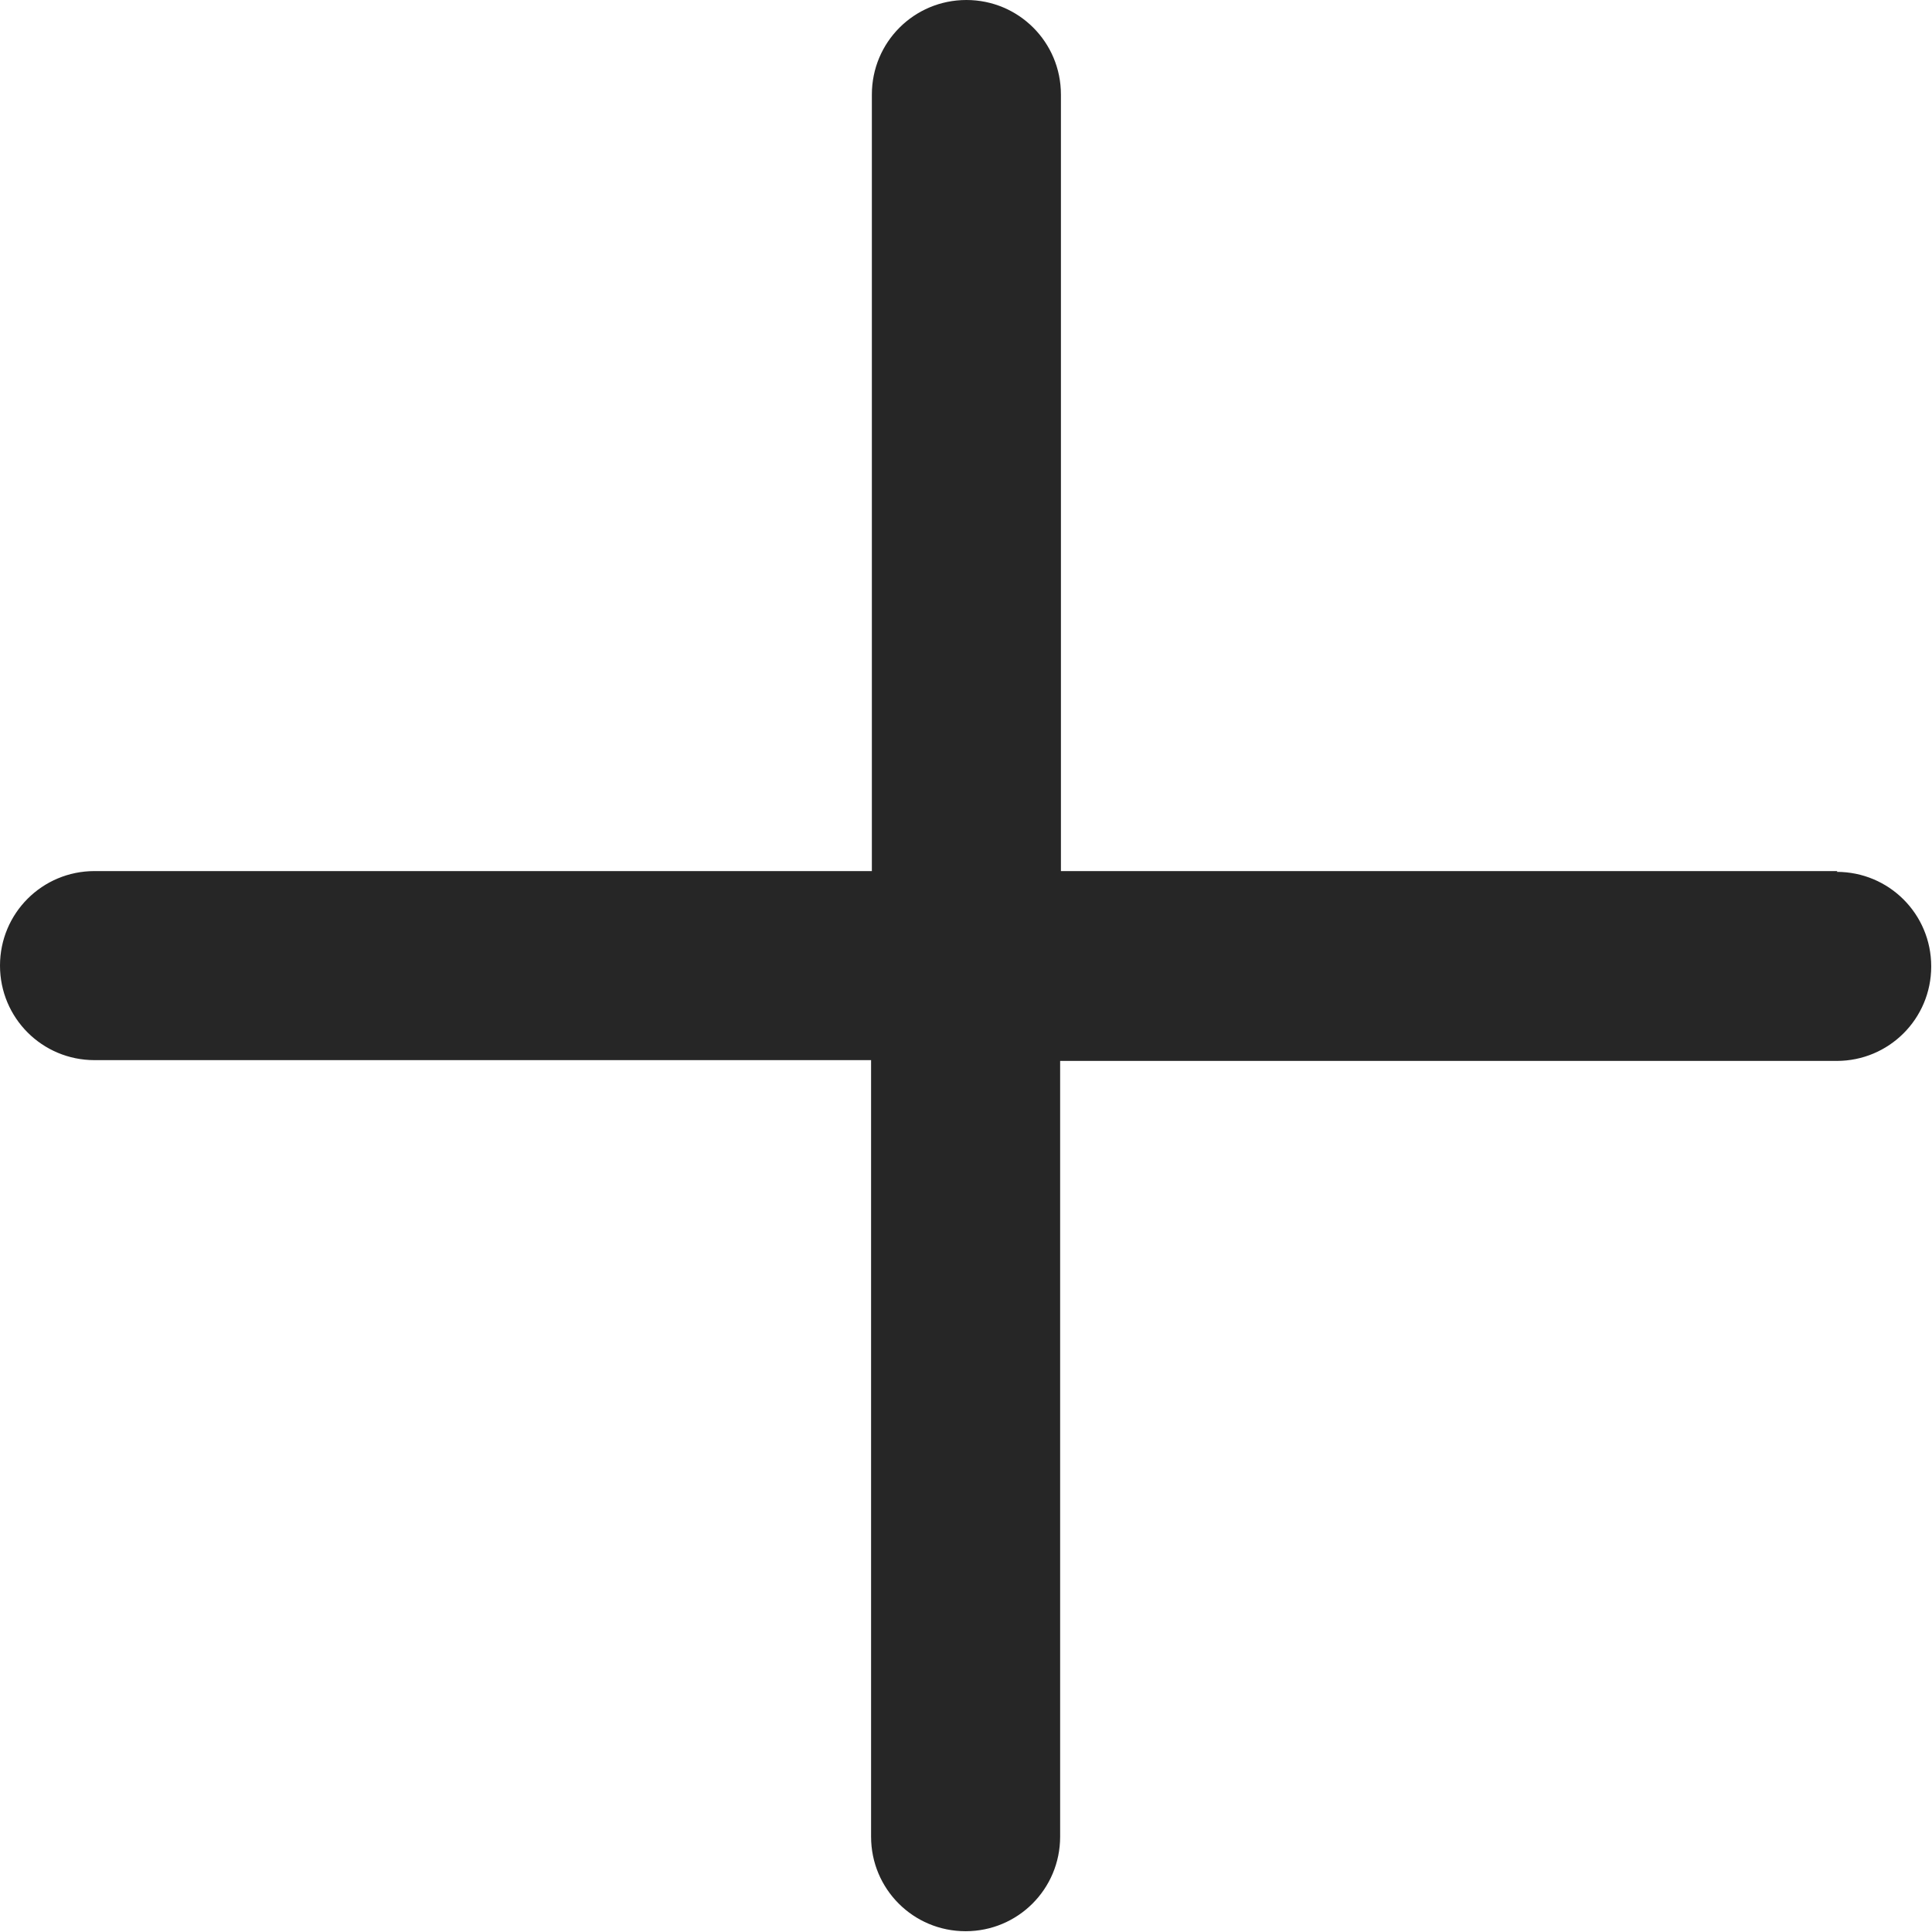 <?xml version="1.0" encoding="UTF-8"?>
<svg id="Capa_2" data-name="Capa 2" xmlns="http://www.w3.org/2000/svg" viewBox="0 0 24.73 24.73">
  <defs>
    <style>
      .cls-1 {
        fill: #262626;
      }
    </style>
  </defs>
  <g id="Capa_1-2" data-name="Capa 1">
    <path class="cls-1" d="M23.52,11.15H13.58V1.21c0-.67-.54-1.21-1.21-1.21s-1.21,.54-1.21,1.21V11.15H1.21c-.67,0-1.21,.54-1.21,1.21s.54,1.21,1.21,1.21H11.15v9.94c0,.67,.54,1.21,1.21,1.21s1.21-.54,1.21-1.21V13.58h9.94c.67,0,1.21-.54,1.21-1.21s-.54-1.21-1.21-1.21Z"/>
  </g>
</svg>